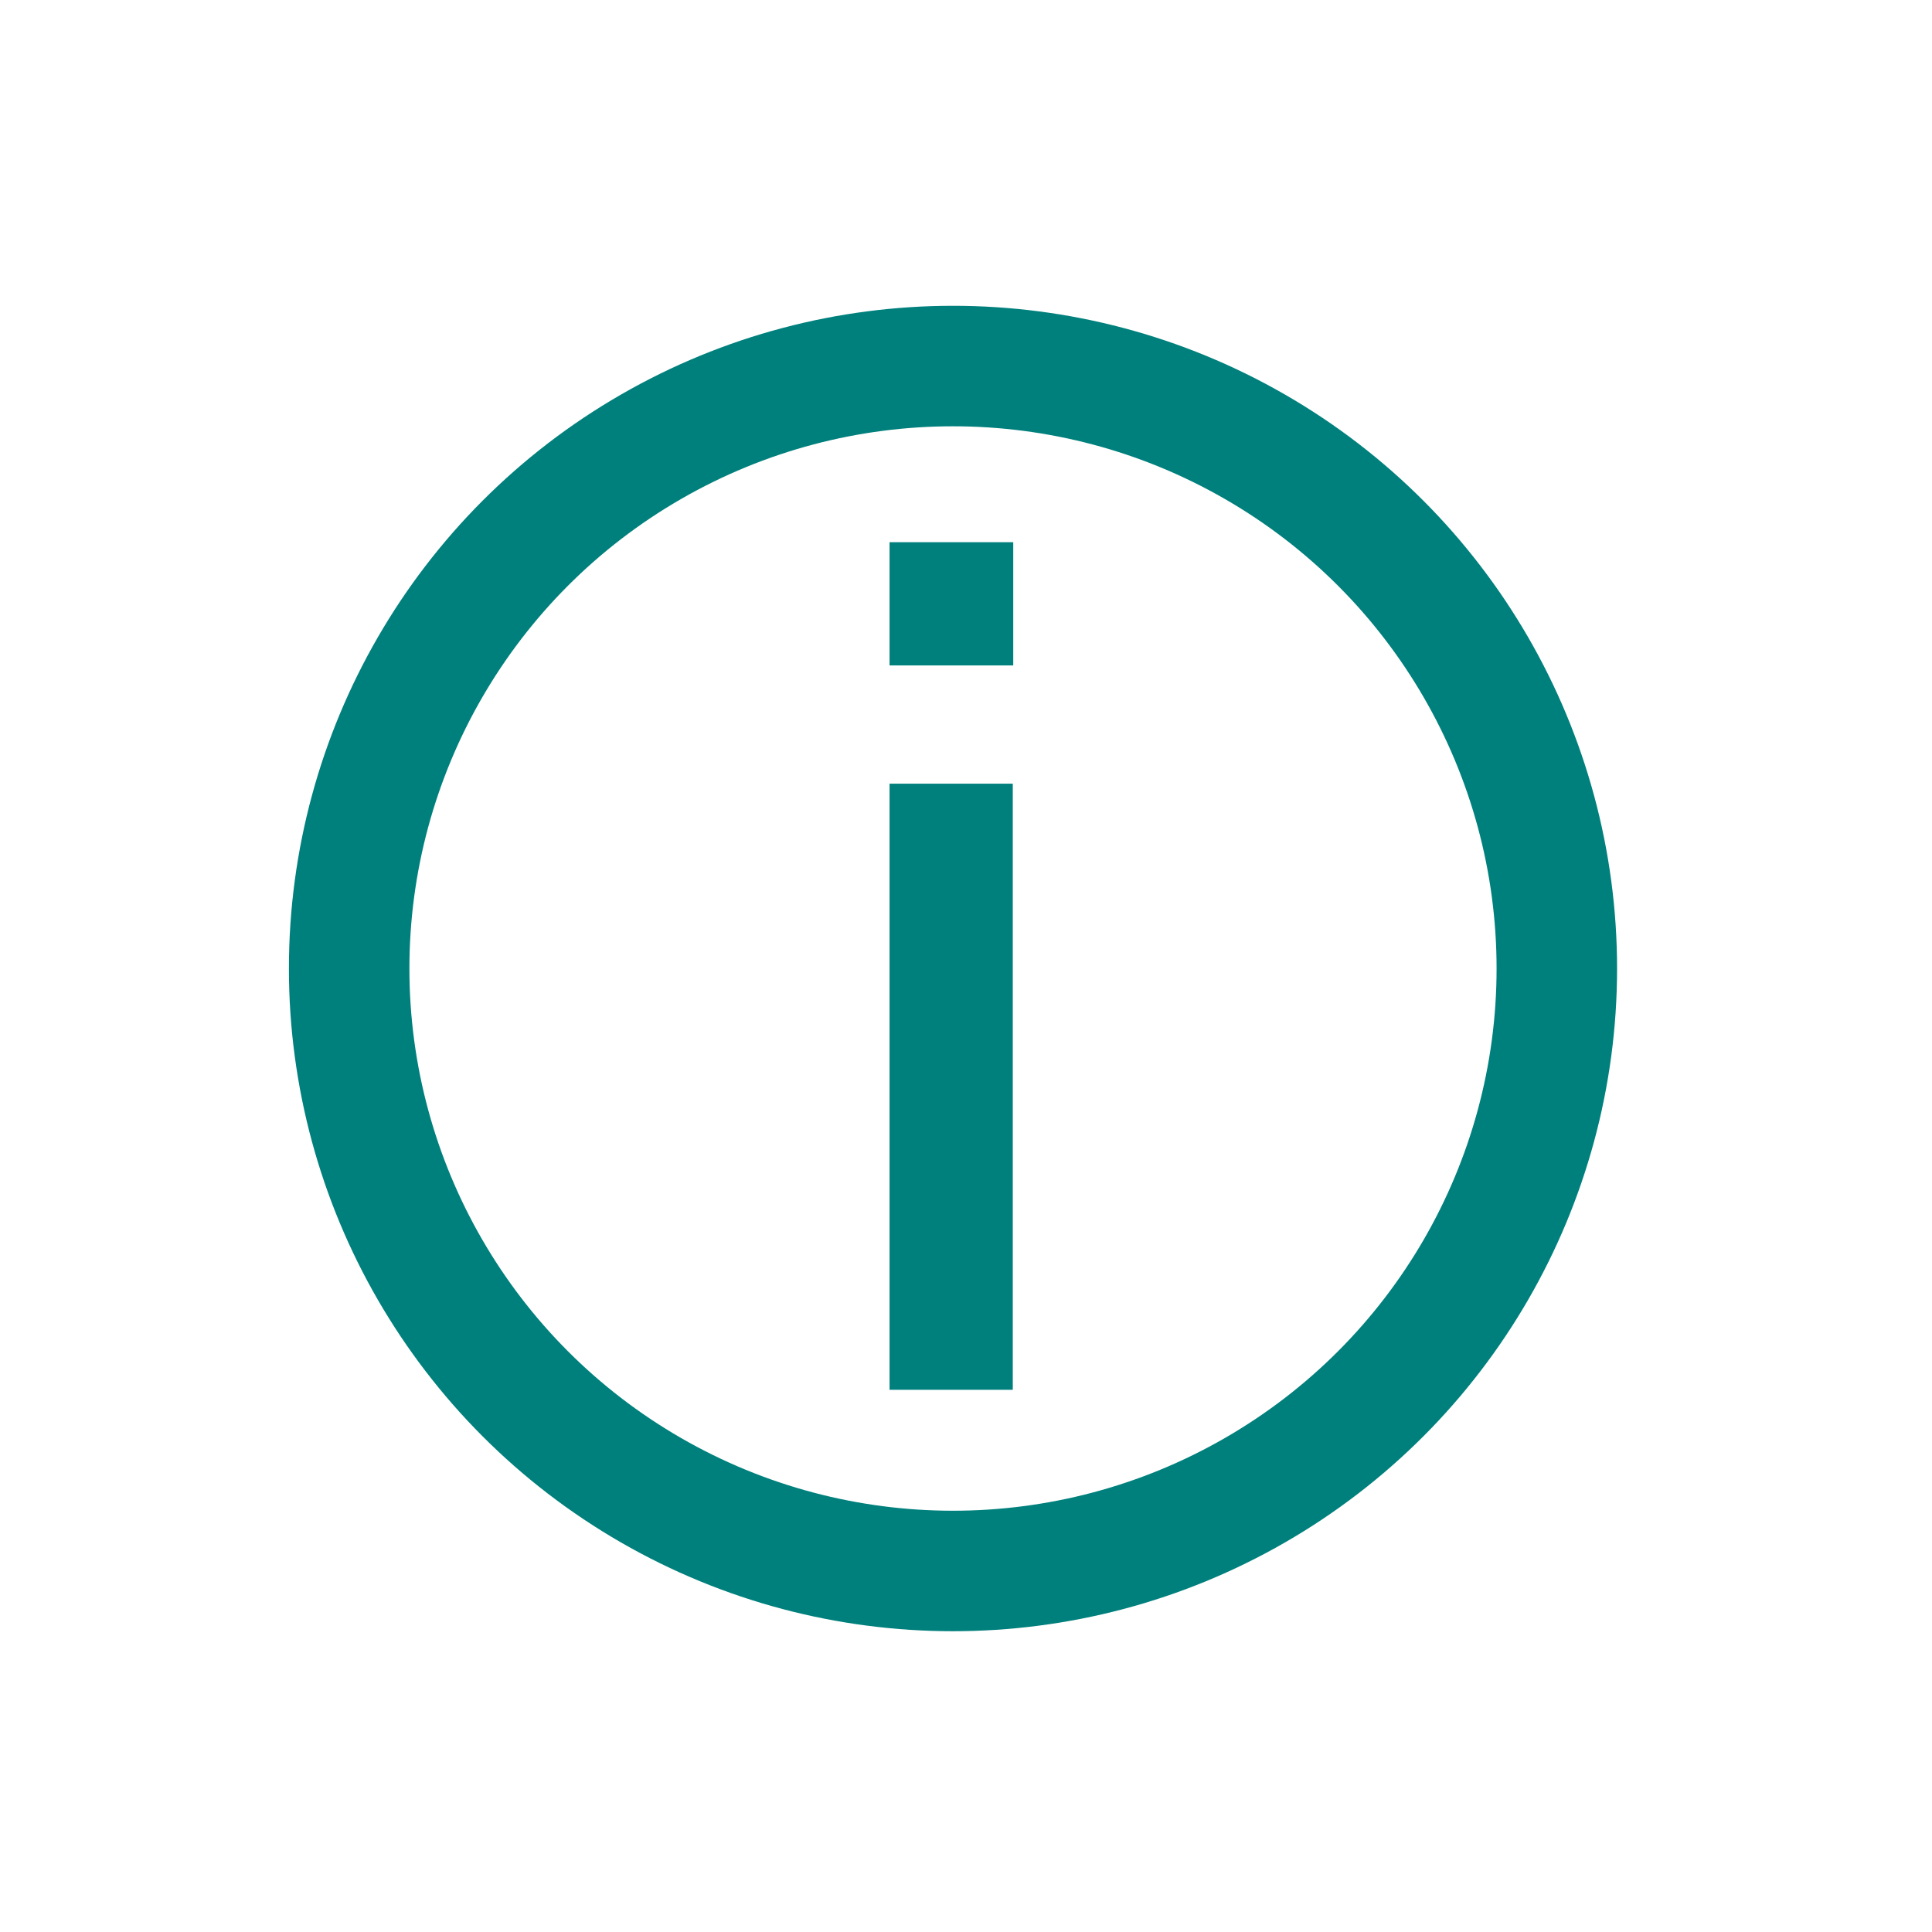 <?xml version="1.0" encoding="UTF-8" standalone="no"?>
<!-- Created with Inkscape (http://www.inkscape.org/) -->

<svg
   xmlns:dc="http://purl.org/dc/elements/1.1/"
   xmlns:cc="http://creativecommons.org/ns#"
   xmlns:rdf="http://www.w3.org/1999/02/22-rdf-syntax-ns#"
   xmlns:svg="http://www.w3.org/2000/svg"
   xmlns="http://www.w3.org/2000/svg"
   xmlns:sodipodi="http://sodipodi.sourceforge.net/DTD/sodipodi-0.dtd"
   xmlns:inkscape="http://www.inkscape.org/namespaces/inkscape"
   width="16"
   height="16"
   viewBox="0 0 4.233 4.233"
   version="1.1"
   id="svg8"
   sodipodi:docname="info.svg"
   inkscape:version="0.92.2 (5c3e80d, 2017-08-06)"
   inkscape:export-filename="C:\Private\Devel\fumingcube\icons\info.png"
   inkscape:export-xdpi="96"
   inkscape:export-ydpi="96">
  <defs
     id="defs2" />
  <sodipodi:namedview
     id="base"
     pagecolor="#ffffff"
     bordercolor="#666666"
     borderopacity="1.0"
     inkscape:pageopacity="0.0"
     inkscape:pageshadow="2"
     inkscape:zoom="31.678384"
     inkscape:cx="3.693748"
     inkscape:cy="2.5791348"
     inkscape:document-units="mm"
     inkscape:current-layer="layer1"
     showgrid="true"
     units="px"
     showguides="true"
     inkscape:window-width="1280"
     inkscape:window-height="972"
     inkscape:window-x="-8"
     inkscape:window-y="-8"
     inkscape:window-maximized="1"
     viewbox-width="4.23"
     inkscape:pagecheckerboard="false"
     borderlayer="false"
     gridtolerance="10">
    <inkscape:grid
       type="xygrid"
       id="grid815"
       dotted="false" />
  </sodipodi:namedview>
  <g
     inkscape:label="Layer 1"
     inkscape:groupmode="layer"
     id="layer1"
     transform="translate(0,-292.767)">
    <ellipse
       style="opacity:1;fill:none;fill-opacity:0.474;stroke:#00807c;stroke-width:0.264;stroke-opacity:1"
       id="path824"
       cx="2.088"
       cy="294.889"
       rx="1.323"
       ry="1.32" />
    <path
       style="opacity:1;fill:#00807c;fill-opacity:1;stroke:#00807c;stroke-width:0.006;stroke-opacity:1"
       d="m 1.952,295.148 v -0.661 h 0.132 0.132 v 0.661 0.661 H 2.085 1.952 Z"
       id="path1417"
       inkscape:connector-curvature="0" />
    <path
       style="opacity:1;fill:#00807c;fill-opacity:1;stroke:#00807c;stroke-width:0.006;stroke-opacity:1"
       d="m 1.952,294.09 v -0.132 H 2.085 2.217 v 0.132 0.132 H 2.085 1.952 Z"
       id="path1419"
       inkscape:connector-curvature="0" />
  </g>
</svg>
